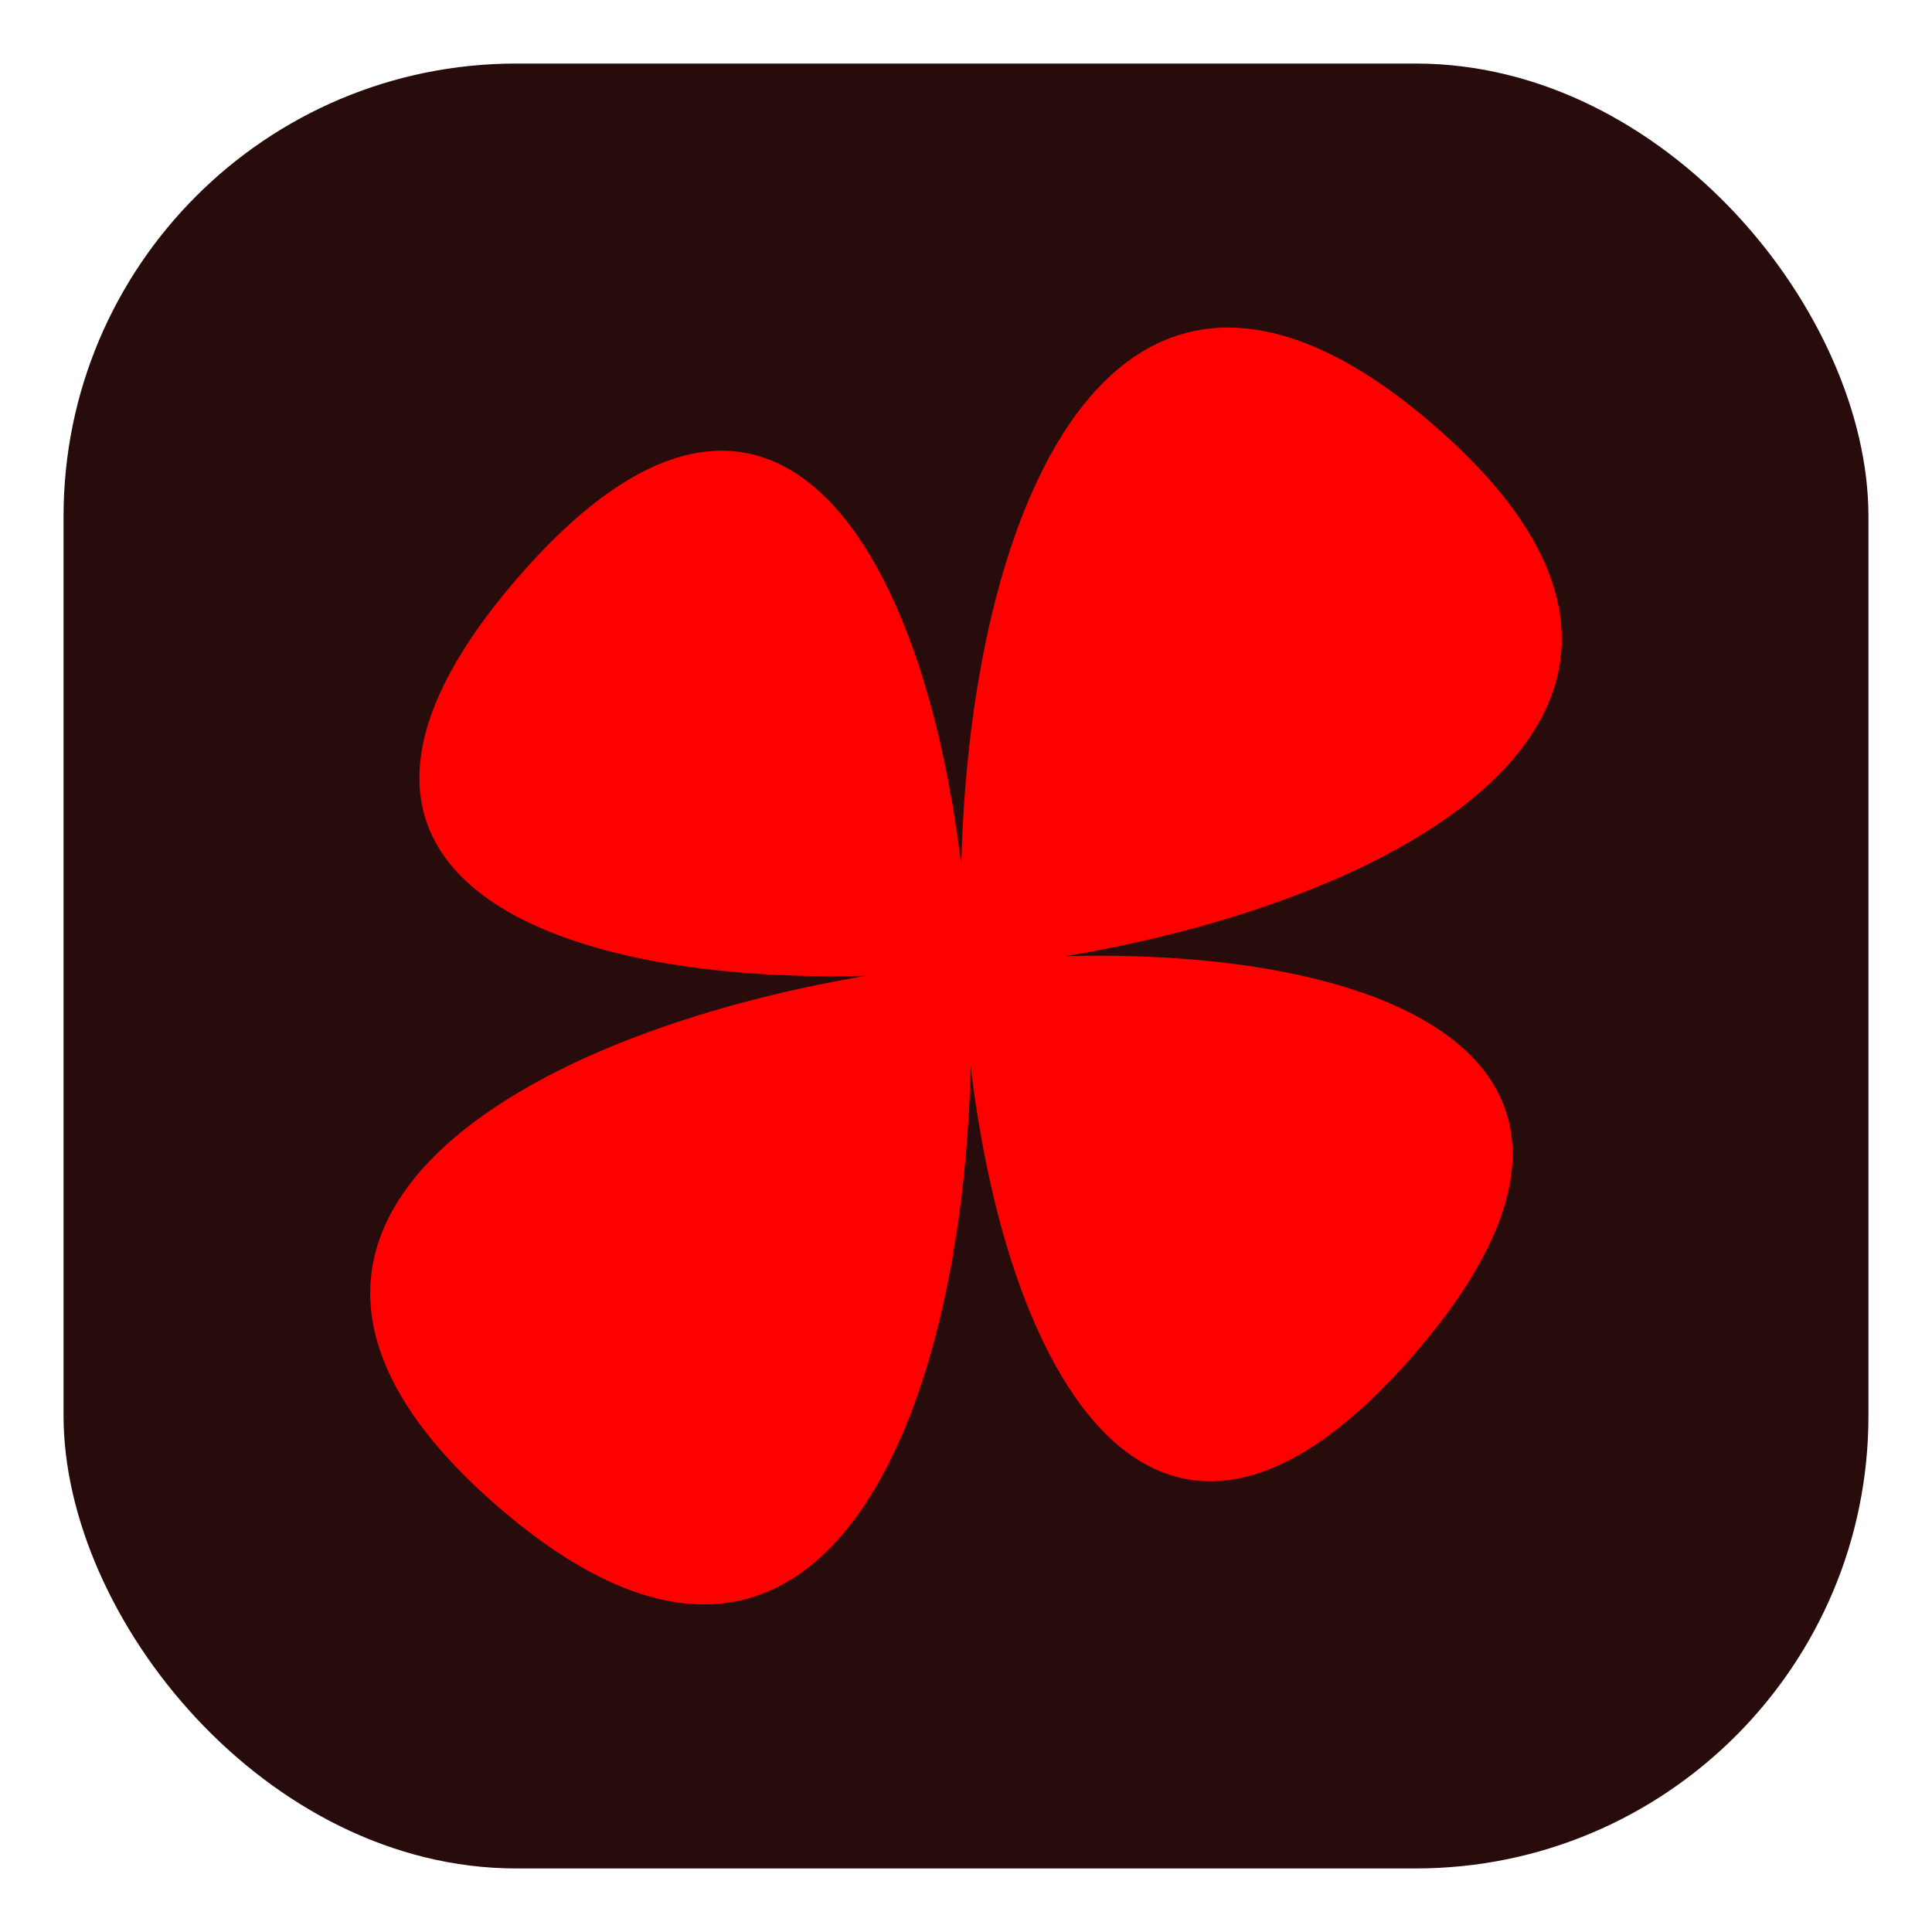 <?xml version="1.0" encoding="UTF-8" standalone="no"?>
<!-- Created with Inkscape (http://www.inkscape.org/) -->

<svg
   width="512"
   height="512"
   viewBox="0 0 512 512"
   version="1.1"
   id="svg5"
   inkscape:version="1.2.2 (b0a8486541, 2022-12-01)"
   sodipodi:docname="adelist-Logo.svg"
   xmlns:inkscape="http://www.inkscape.org/namespaces/inkscape"
   xmlns:sodipodi="http://sodipodi.sourceforge.net/DTD/sodipodi-0.dtd"
   xmlns="http://www.w3.org/2000/svg"
   xmlns:svg="http://www.w3.org/2000/svg">
  <sodipodi:namedview
     id="namedview7"
     pagecolor="#505050"
     bordercolor="#eeeeee"
     borderopacity="1"
     inkscape:showpageshadow="0"
     inkscape:pageopacity="0"
     inkscape:pagecheckerboard="0"
     inkscape:deskcolor="#505050"
     inkscape:document-units="px"
     showgrid="false"
     inkscape:zoom="0.57176818"
     inkscape:cx="248.3524"
     inkscape:cy="206.37735"
     inkscape:window-width="1366"
     inkscape:window-height="699"
     inkscape:window-x="0"
     inkscape:window-y="0"
     inkscape:window-maximized="1"
     inkscape:current-layer="layer1">
    <inkscape:grid
       type="xygrid"
       id="grid814" />
  </sodipodi:namedview>
  <defs
     id="defs2">
    <inkscape:perspective
       sodipodi:type="inkscape:persp3d"
       inkscape:vp_x="0 : 256 : 1"
       inkscape:vp_y="0 : 1000 : 0"
       inkscape:vp_z="512 : 256 : 1"
       inkscape:persp3d-origin="256 : 170.66667 : 1"
       id="perspective640" />
  </defs>
  <g
     inkscape:label="Layer 1"
     inkscape:groupmode="layer"
     id="layer1">
    <rect
       style="fill:#280b0b"
       id="rect816"
       width="478.314"
       height="478.314"
       x="16.843"
       y="16.843"
       ry="119.97" />
    <path
       sodipodi:type="star"
       style="fill:#ff0000"
       id="path812"
       inkscape:flatsided="false"
       sodipodi:sides="2"
       sodipodi:cx="438.87479"
       sodipodi:cy="428.56183"
       sodipodi:r1="157.15759"
       sodipodi:r2="189.51009"
       sodipodi:arg1="0.71309493"
       sodipodi:arg2="2.2838912"
       inkscape:rounded="-0.94237282"
       inkscape:randomized="0"
       d="M 557.74,531.371 C 709.514,355.893 139.424,420.121 314.902,571.896 490.379,723.671 471.785,150.275 320.01,325.753 168.235,501.23 738.326,437.002 562.848,285.228 387.37,133.453 405.965,706.848 557.74,531.371 Z"
       inkscape:transform-center-y="-28.912009"
       transform="translate(-182.875,-172.562)" />
  </g>
</svg>
